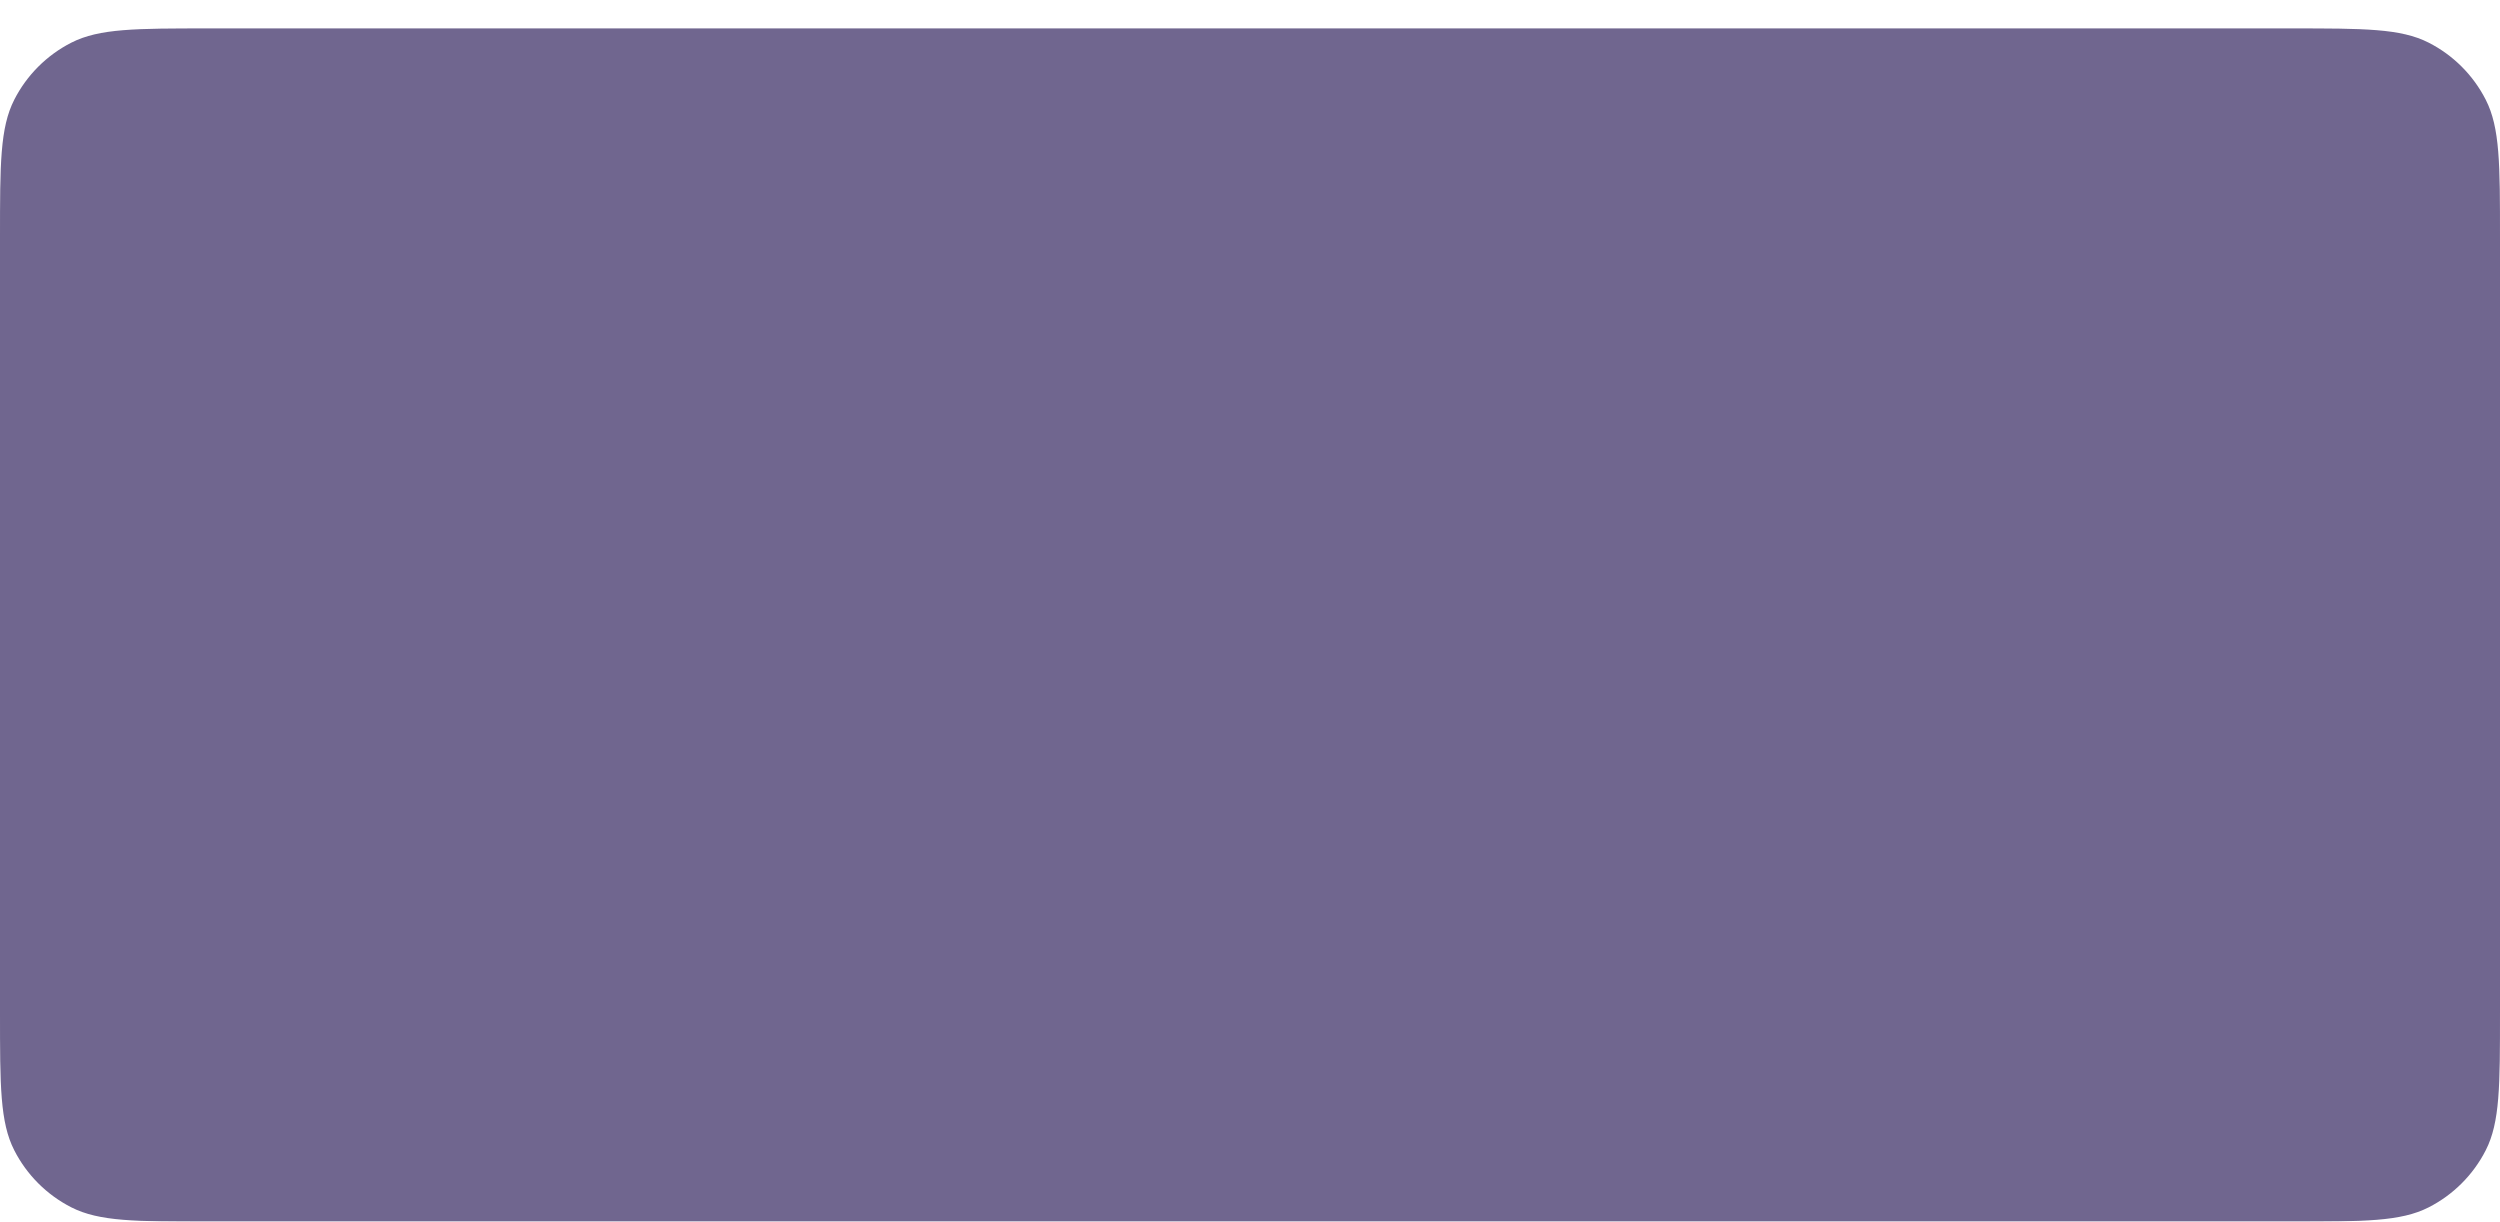 <svg width="88" height="43" viewBox="0 0 88 43" fill="none" xmlns="http://www.w3.org/2000/svg">
<g filter="url(#filter0_d_6_3310)">
<path fill-rule="evenodd" clip-rule="evenodd" d="M0 7.36C0 4.784 0 3.496 0.501 2.512C0.942 1.646 1.646 0.942 2.512 0.501C3.496 0 4.784 0 7.36 0H80.64C83.216 0 84.504 0 85.488 0.501C86.354 0.942 87.058 1.646 87.499 2.512C88 3.496 88 4.784 88 7.36V34.64C88 37.216 88 38.504 87.499 39.488C87.058 40.354 86.354 41.058 85.488 41.499C84.504 42 83.216 42 80.64 42H7.36C4.784 42 3.496 42 2.512 41.499C1.646 41.058 0.942 40.354 0.501 39.488C0 38.504 0 37.216 0 34.64V7.36Z" fill="#70668F"/>
</g>
<defs>
<filter id="filter0_d_6_3310" x="0" y="0" width="88" height="43" filterUnits="userSpaceOnUse" color-interpolation-filters="sRGB">
<feFlood flood-opacity="0" result="BackgroundImageFix"/>
<feColorMatrix in="SourceAlpha" type="matrix" values="0 0 0 0 0 0 0 0 0 0 0 0 0 0 0 0 0 0 127 0" result="hardAlpha"/>
<feOffset dy="1"/>
<feColorMatrix type="matrix" values="0 0 0 0 0 0 0 0 0 0 0 0 0 0 0 0 0 0 1 0"/>
<feBlend mode="normal" in2="BackgroundImageFix" result="effect1_dropShadow_6_3310"/>
<feBlend mode="normal" in="SourceGraphic" in2="effect1_dropShadow_6_3310" result="shape"/>
</filter>
</defs>
</svg>
